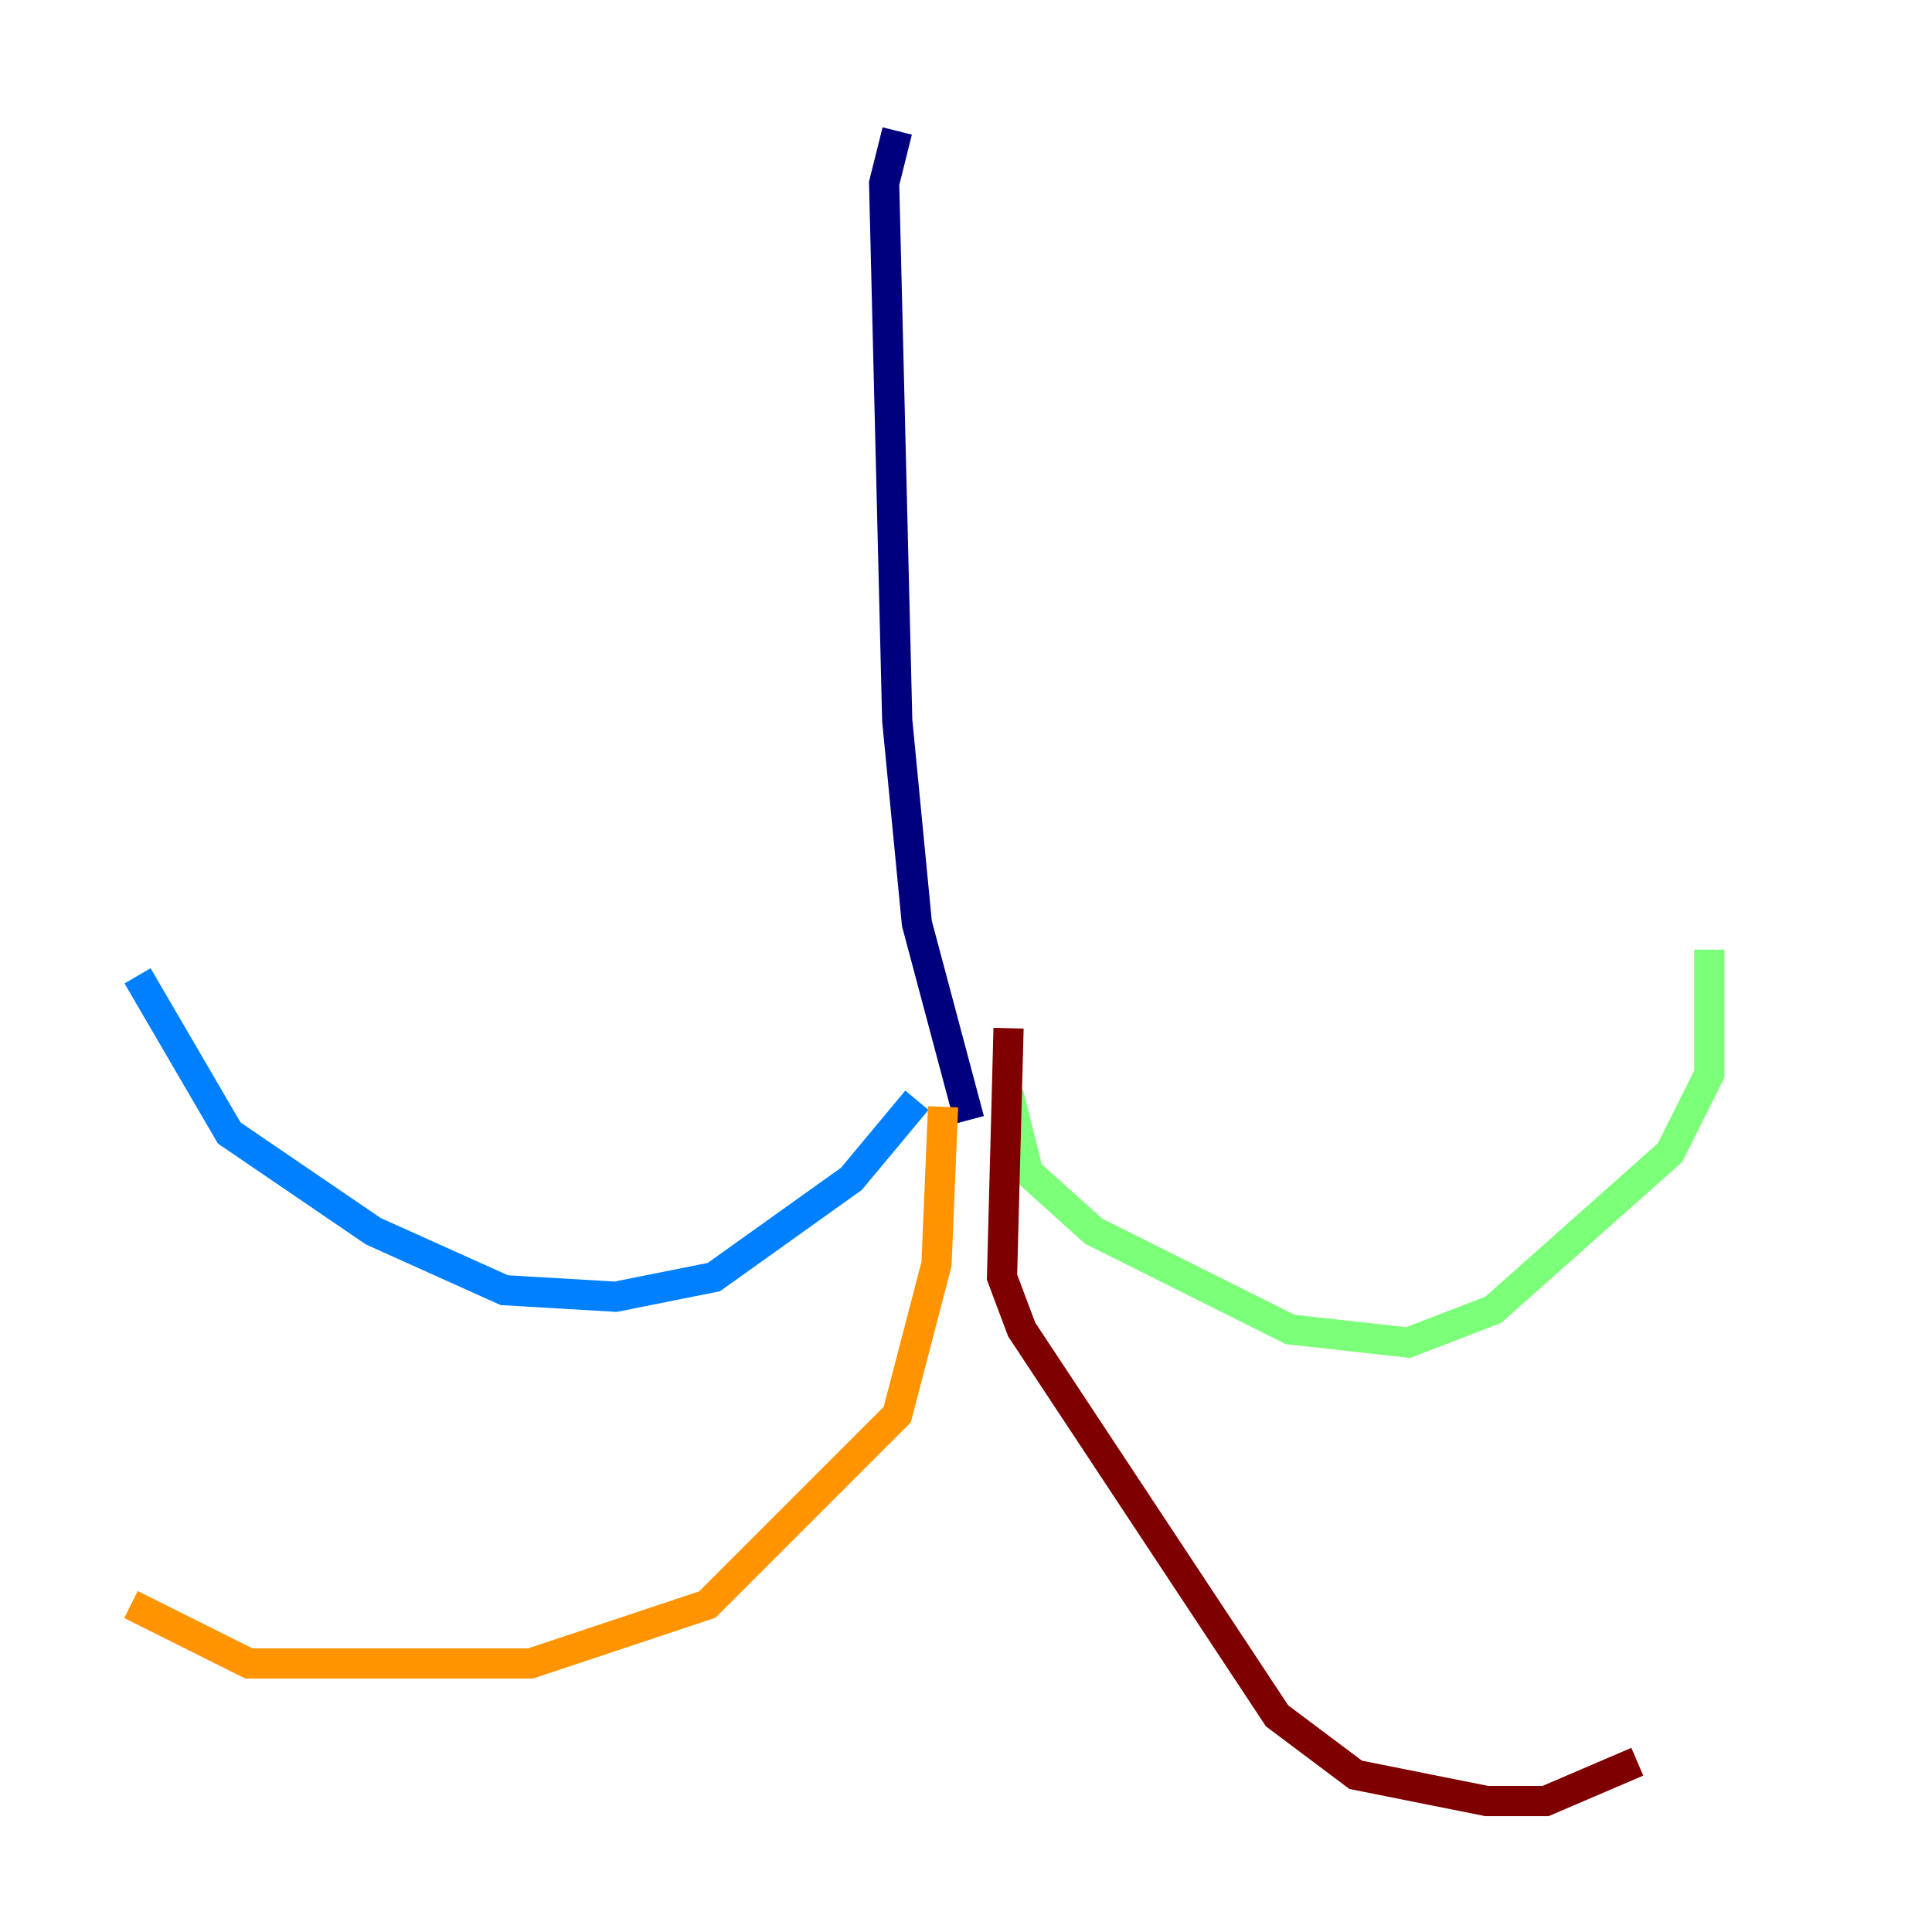 <?xml version="1.0" encoding="utf-8" ?>
<svg baseProfile="tiny" height="128" version="1.2" viewBox="0,0,128,128" width="128" xmlns="http://www.w3.org/2000/svg" xmlns:ev="http://www.w3.org/2001/xml-events" xmlns:xlink="http://www.w3.org/1999/xlink"><defs /><polyline fill="none" points="59.444,8.678 58.576,12.149 59.444,47.729 60.746,61.18 64.217,74.197" stroke="#00007f" stroke-width="2" /><polyline fill="none" points="60.746,72.895 56.407,78.102 47.295,84.61 40.786,85.912 33.41,85.478 24.732,81.573 15.186,75.064 9.112,64.651" stroke="#0080ff" stroke-width="2" /><polyline fill="none" points="66.82,72.461 68.122,77.668 72.461,81.573 85.478,88.081 93.288,88.949 98.929,86.78 110.644,76.366 113.248,71.159 113.248,62.915" stroke="#7cff79" stroke-width="2" /><polyline fill="none" points="62.481,73.329 62.047,83.742 59.444,93.722 46.861,106.305 35.146,110.21 16.488,110.21 8.678,106.305" stroke="#ff9400" stroke-width="2" /><polyline fill="none" points="66.82,68.122 66.386,84.61 67.688,88.081 84.61,113.681 89.817,117.586 98.495,119.322 102.4,119.322 108.475,116.719" stroke="#7f0000" stroke-width="2" /></svg>